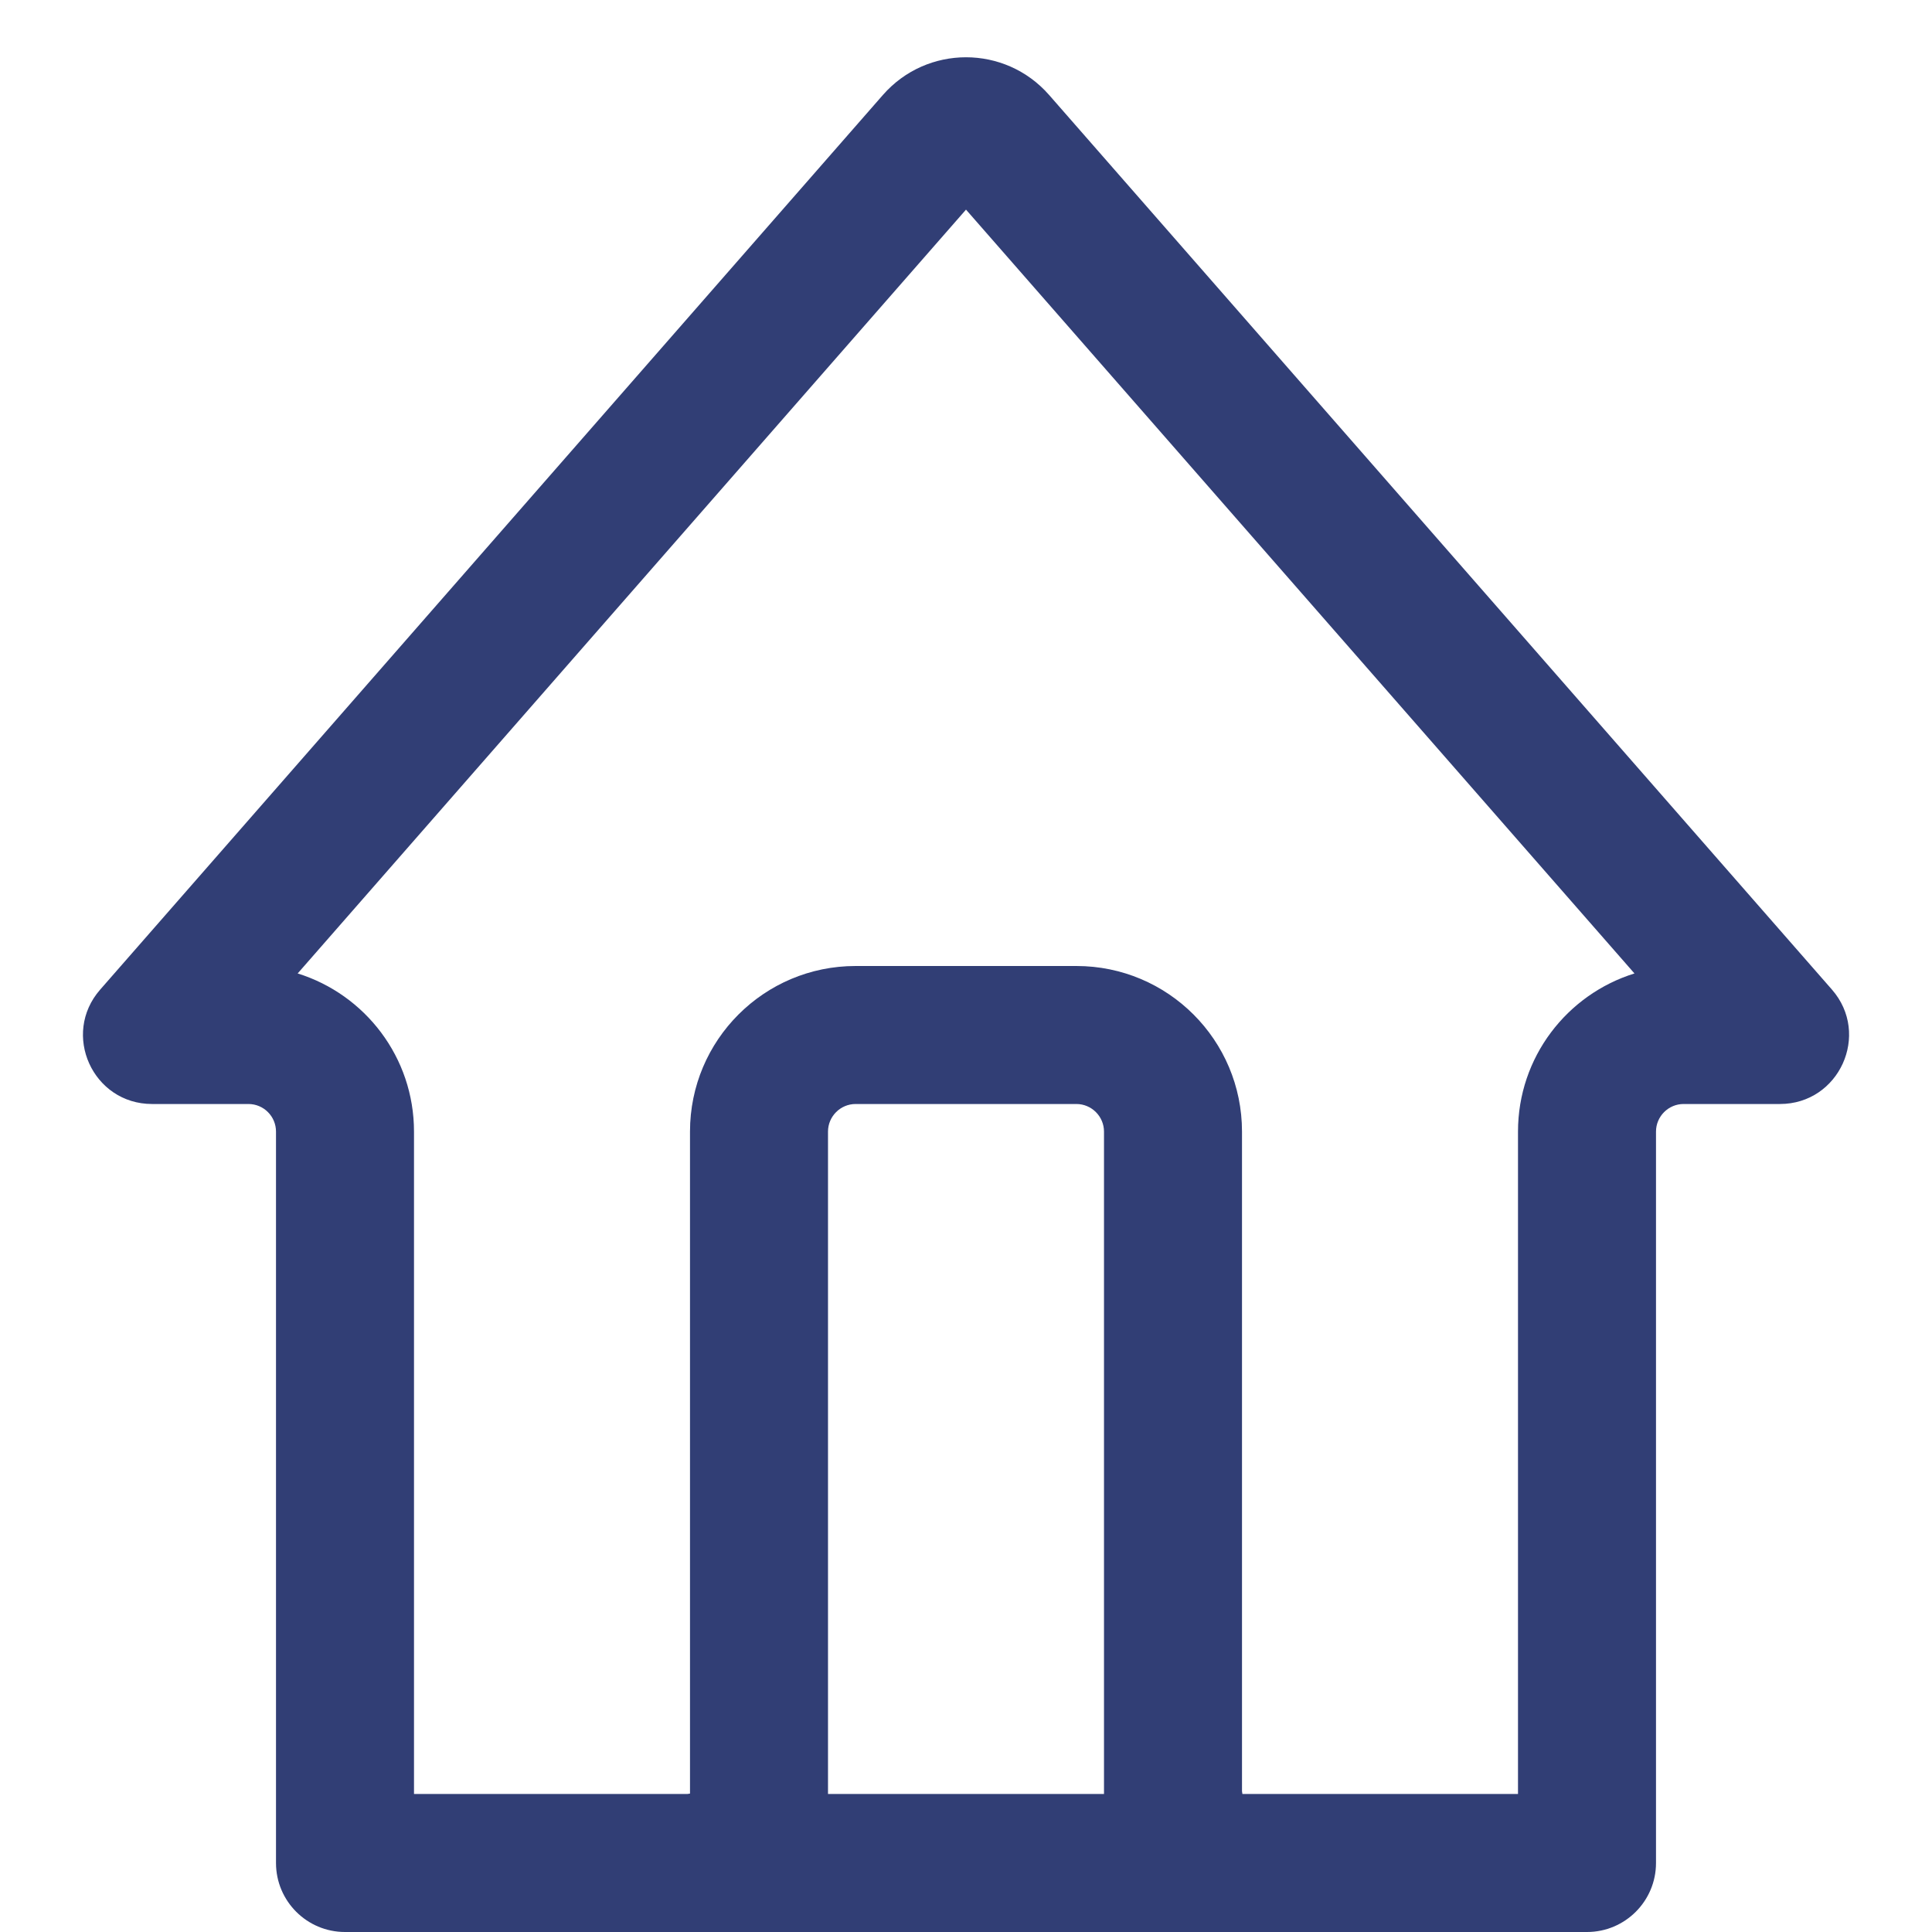 <svg width="14" height="14" viewBox="0 0 14 14" fill="none" xmlns="http://www.w3.org/2000/svg">
<path fill-rule="evenodd" clip-rule="evenodd" d="M11.844 7.054L7 1.519L2.157 7.054C2.645 7.206 3 7.661 3 8.2V13H4.98C4.984 12.999 4.99 12.998 5 12.997V8.2C5 7.537 5.537 7 6.2 7H7.8C8.463 7 9 7.537 9 8.2V12.98C9.001 12.984 9.002 12.99 9.003 13H11V8.2C11 7.661 11.355 7.206 11.844 7.054ZM6.398 0.688C6.717 0.324 7.283 0.324 7.602 0.688L13.275 7.171C13.557 7.494 13.328 8 12.898 8H12.2C12.09 8 12 8.09 12 8.2V13.5C12 13.776 11.776 14 11.5 14H9V14H5V14H2.5C2.224 14 2 13.776 2 13.5V8.2C2 8.09 1.911 8 1.8 8H1.102C0.672 8 0.443 7.494 0.726 7.171L6.398 0.688ZM6 13H8V8.2C8 8.09 7.91 8 7.8 8H6.2C6.09 8 6 8.09 6 8.2V13Z" fill="#313E75"/>
</svg>
